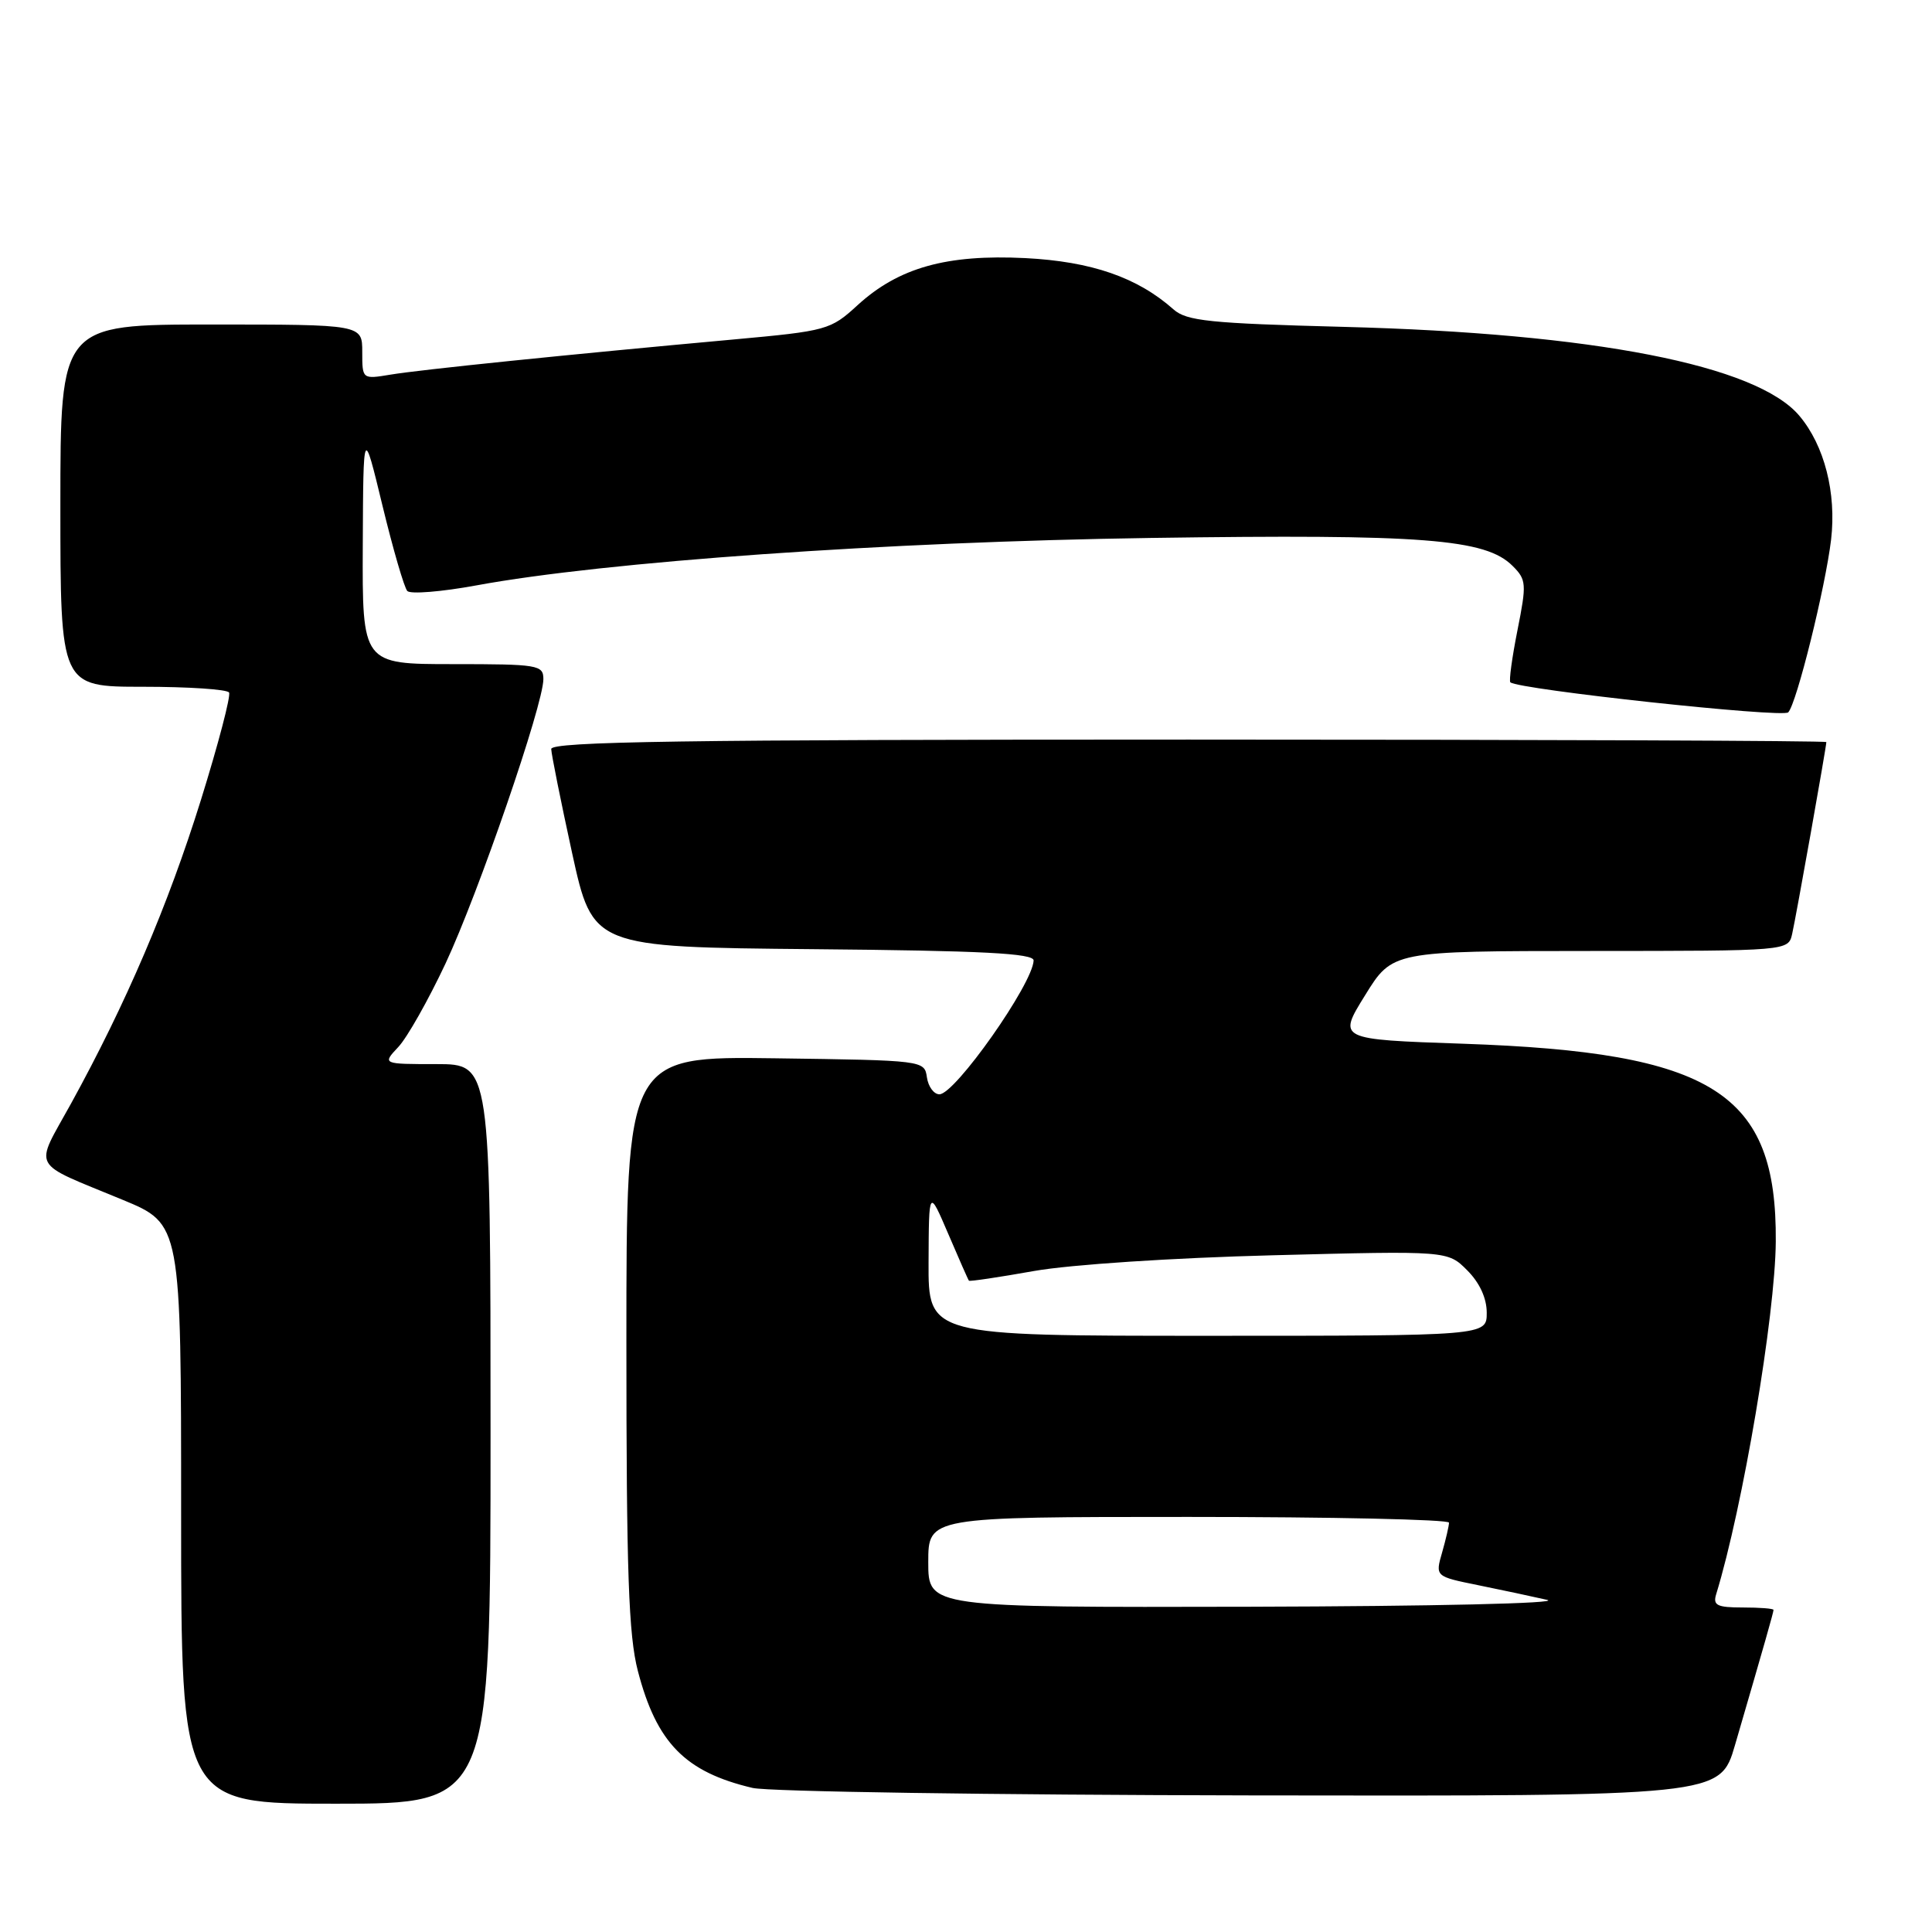<?xml version="1.0" encoding="UTF-8" standalone="no"?>
<!DOCTYPE svg PUBLIC "-//W3C//DTD SVG 1.1//EN" "http://www.w3.org/Graphics/SVG/1.1/DTD/svg11.dtd" >
<svg xmlns="http://www.w3.org/2000/svg" xmlns:xlink="http://www.w3.org/1999/xlink" version="1.1" viewBox="0 0 256 256">
 <g >
 <path fill="currentColor"
d=" M 65.00 190.00 C 65.00 141.00 65.00 141.00 57.83 141.00 C 50.65 141.00 50.65 141.00 52.78 138.73 C 53.95 137.49 56.76 132.51 59.03 127.68 C 63.39 118.37 72.00 93.36 72.00 89.99 C 72.00 88.11 71.32 88.00 60.00 88.00 C 48.00 88.00 48.00 88.00 48.07 72.25 C 48.14 56.50 48.14 56.50 50.68 67.00 C 52.08 72.78 53.56 77.86 53.97 78.31 C 54.38 78.75 58.49 78.42 63.11 77.57 C 80.16 74.42 117.52 71.79 152.50 71.28 C 188.61 70.76 196.84 71.40 200.42 74.98 C 202.26 76.81 202.30 77.35 201.07 83.52 C 200.35 87.14 199.93 90.24 200.13 90.41 C 201.26 91.37 236.24 95.15 236.95 94.39 C 238.07 93.21 241.88 77.80 242.63 71.50 C 243.35 65.32 241.75 59.04 238.43 55.10 C 232.78 48.38 211.20 44.17 178.00 43.31 C 160.27 42.85 157.23 42.53 155.50 41.00 C 150.71 36.75 144.63 34.65 135.86 34.20 C 125.43 33.68 119.08 35.46 113.64 40.43 C 110.05 43.72 109.61 43.85 97.23 44.98 C 75.22 46.98 55.64 48.99 51.75 49.64 C 48.00 50.26 48.00 50.26 48.00 46.63 C 48.00 43.00 48.00 43.00 28.00 43.00 C 8.00 43.00 8.00 43.00 8.00 67.00 C 8.00 91.00 8.00 91.00 18.94 91.00 C 24.96 91.00 30.09 91.34 30.35 91.76 C 30.61 92.18 28.93 98.59 26.62 106.01 C 22.25 120.01 16.71 132.96 9.40 146.25 C 4.52 155.11 3.84 153.84 16.25 158.98 C 24.00 162.19 24.00 162.19 24.00 200.59 C 24.00 239.00 24.00 239.00 44.50 239.00 C 65.00 239.00 65.00 239.00 65.00 190.00 Z  M 229.89 231.25 C 233.84 217.71 235.00 213.63 235.00 213.32 C 235.00 213.14 233.17 213.00 230.93 213.00 C 227.52 213.00 226.95 212.72 227.40 211.25 C 230.93 199.75 235.23 174.30 235.30 164.50 C 235.45 144.76 227.03 139.44 193.88 138.30 C 177.25 137.73 177.25 137.73 180.88 131.88 C 184.50 126.02 184.50 126.02 210.73 126.01 C 236.96 126.00 236.96 126.00 237.47 123.75 C 237.98 121.52 242.00 98.95 242.00 98.33 C 242.00 98.15 203.97 98.00 157.50 98.00 C 90.55 98.00 73.01 98.26 73.04 99.25 C 73.06 99.94 74.30 106.12 75.80 113.00 C 78.54 125.50 78.54 125.50 107.77 125.77 C 130.18 125.97 136.99 126.32 136.96 127.27 C 136.85 130.37 126.55 145.00 124.48 145.00 C 123.74 145.00 123.00 143.99 122.82 142.75 C 122.50 140.51 122.38 140.50 102.75 140.23 C 83.00 139.96 83.00 139.96 83.00 177.77 C 83.00 208.37 83.29 216.69 84.52 221.41 C 87.00 230.94 90.79 234.81 99.72 236.91 C 101.80 237.40 131.49 237.84 165.71 237.90 C 227.92 238.00 227.92 238.00 229.89 231.25 Z  M 123.00 207.00 C 123.00 201.00 123.00 201.00 157.50 201.00 C 176.47 201.00 192.00 201.34 192.00 201.76 C 192.00 202.17 191.59 203.95 191.09 205.70 C 190.17 208.89 190.17 208.89 195.84 210.04 C 198.95 210.67 203.07 211.55 205.00 211.99 C 206.97 212.45 189.81 212.84 165.75 212.90 C 123.00 213.00 123.00 213.00 123.00 207.00 Z  M 123.04 167.25 C 123.08 157.50 123.08 157.50 125.65 163.50 C 127.06 166.80 128.29 169.59 128.39 169.70 C 128.49 169.82 132.38 169.24 137.04 168.41 C 141.88 167.56 155.40 166.67 168.66 166.33 C 191.83 165.73 191.83 165.73 194.41 168.32 C 196.06 169.97 197.00 172.01 197.00 173.95 C 197.00 177.00 197.00 177.00 160.00 177.00 C 123.00 177.00 123.00 177.00 123.04 167.25 Z "/>
</g>
</svg>